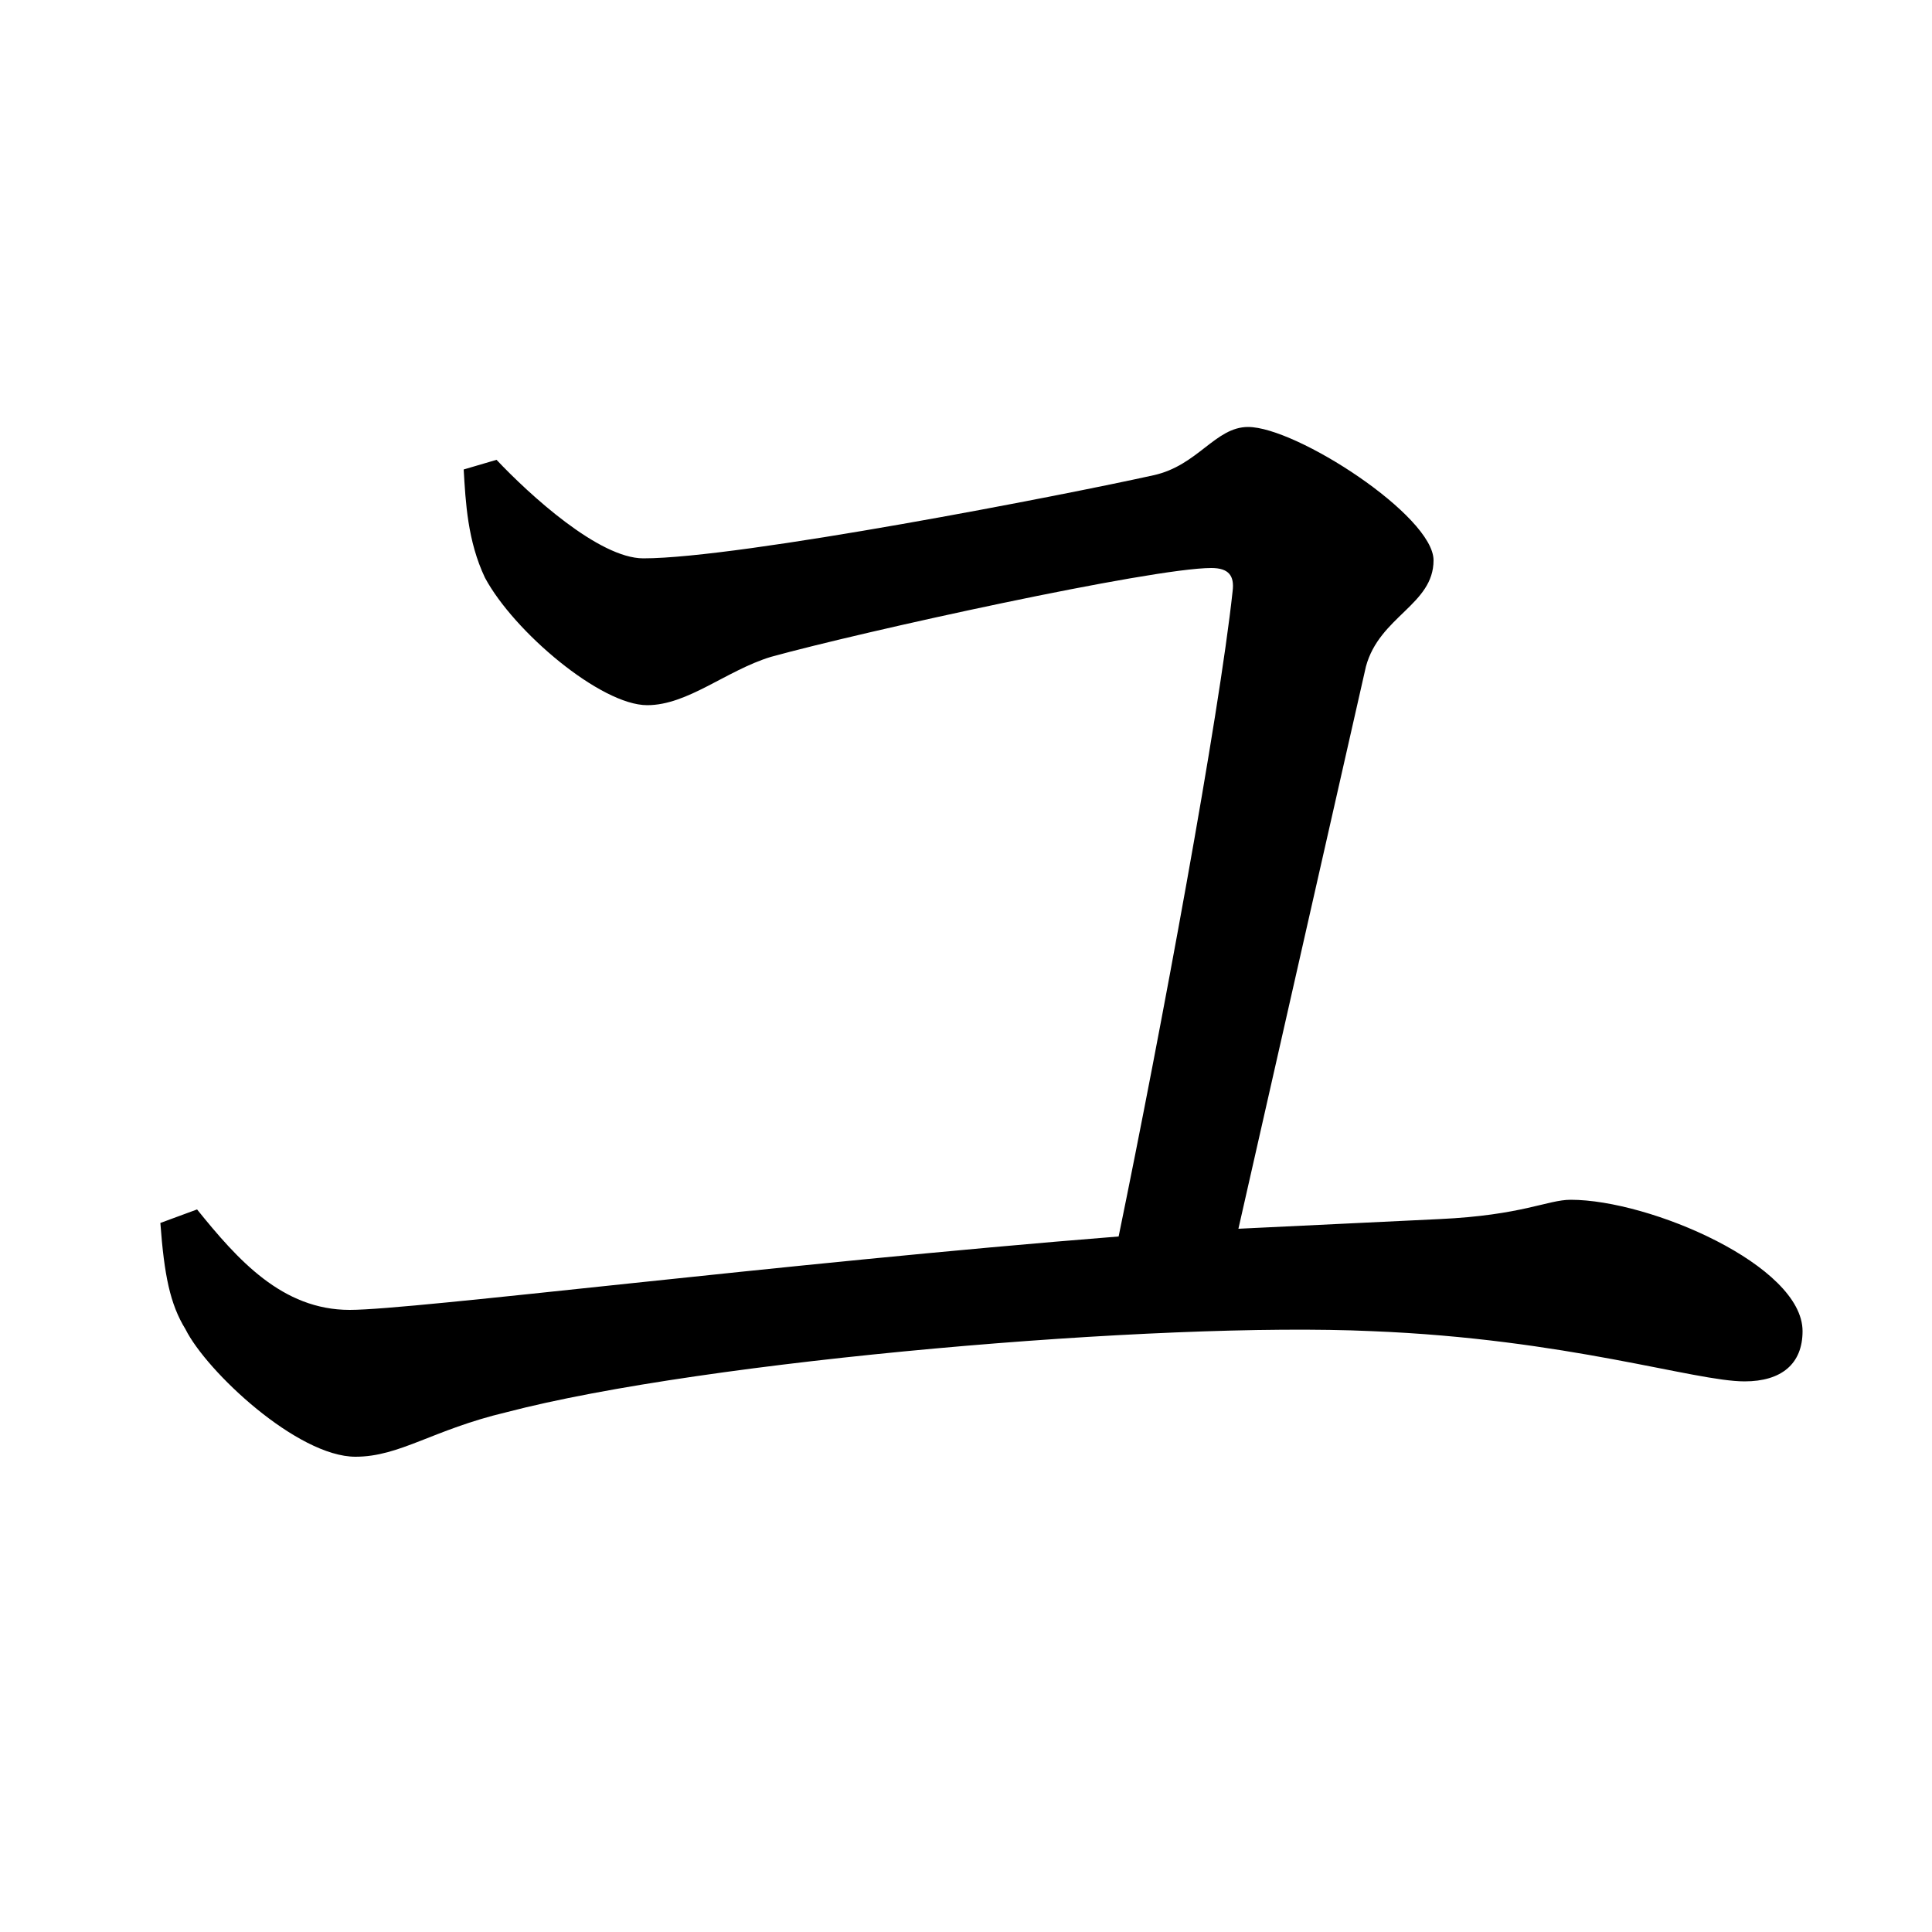 <svg xmlns="http://www.w3.org/2000/svg"
    viewBox="0 0 1000 1000">
  <!--
© 2017-2024 Adobe (http://www.adobe.com/).
Noto is a trademark of Google Inc.
This Font Software is licensed under the SIL Open Font License, Version 1.1. This Font Software is distributed on an "AS IS" BASIS, WITHOUT WARRANTIES OR CONDITIONS OF ANY KIND, either express or implied. See the SIL Open Font License for the specific language, permissions and limitations governing your use of this Font Software.
http://scripts.sil.org/OFL
  -->
<path d="M184 754C207 754 224 740 262 731 365 704 601 684 710 689 811 693 877 715 903 715 922 715 933 706 933 689 933 655 854 621 813 621 801 621 788 629 745 631L641 636 707 345C714 319 742 313 742 290 742 267 671 221 646 221 629 221 620 241 597 246 552 256 383 289 333 289 310 289 274 256 257 238L240 243C241 260 242 280 251 299 266 327 311 365 335 365 356 365 376 347 399 340 446 327 596 294 627 294 636 294 639 298 638 306 631 371 601 533 579 640 403 654 214 678 181 678 146 678 123 652 102 626L83 633C85 660 88 675 96 688 107 710 154 754 184 754Z"/>
</svg>